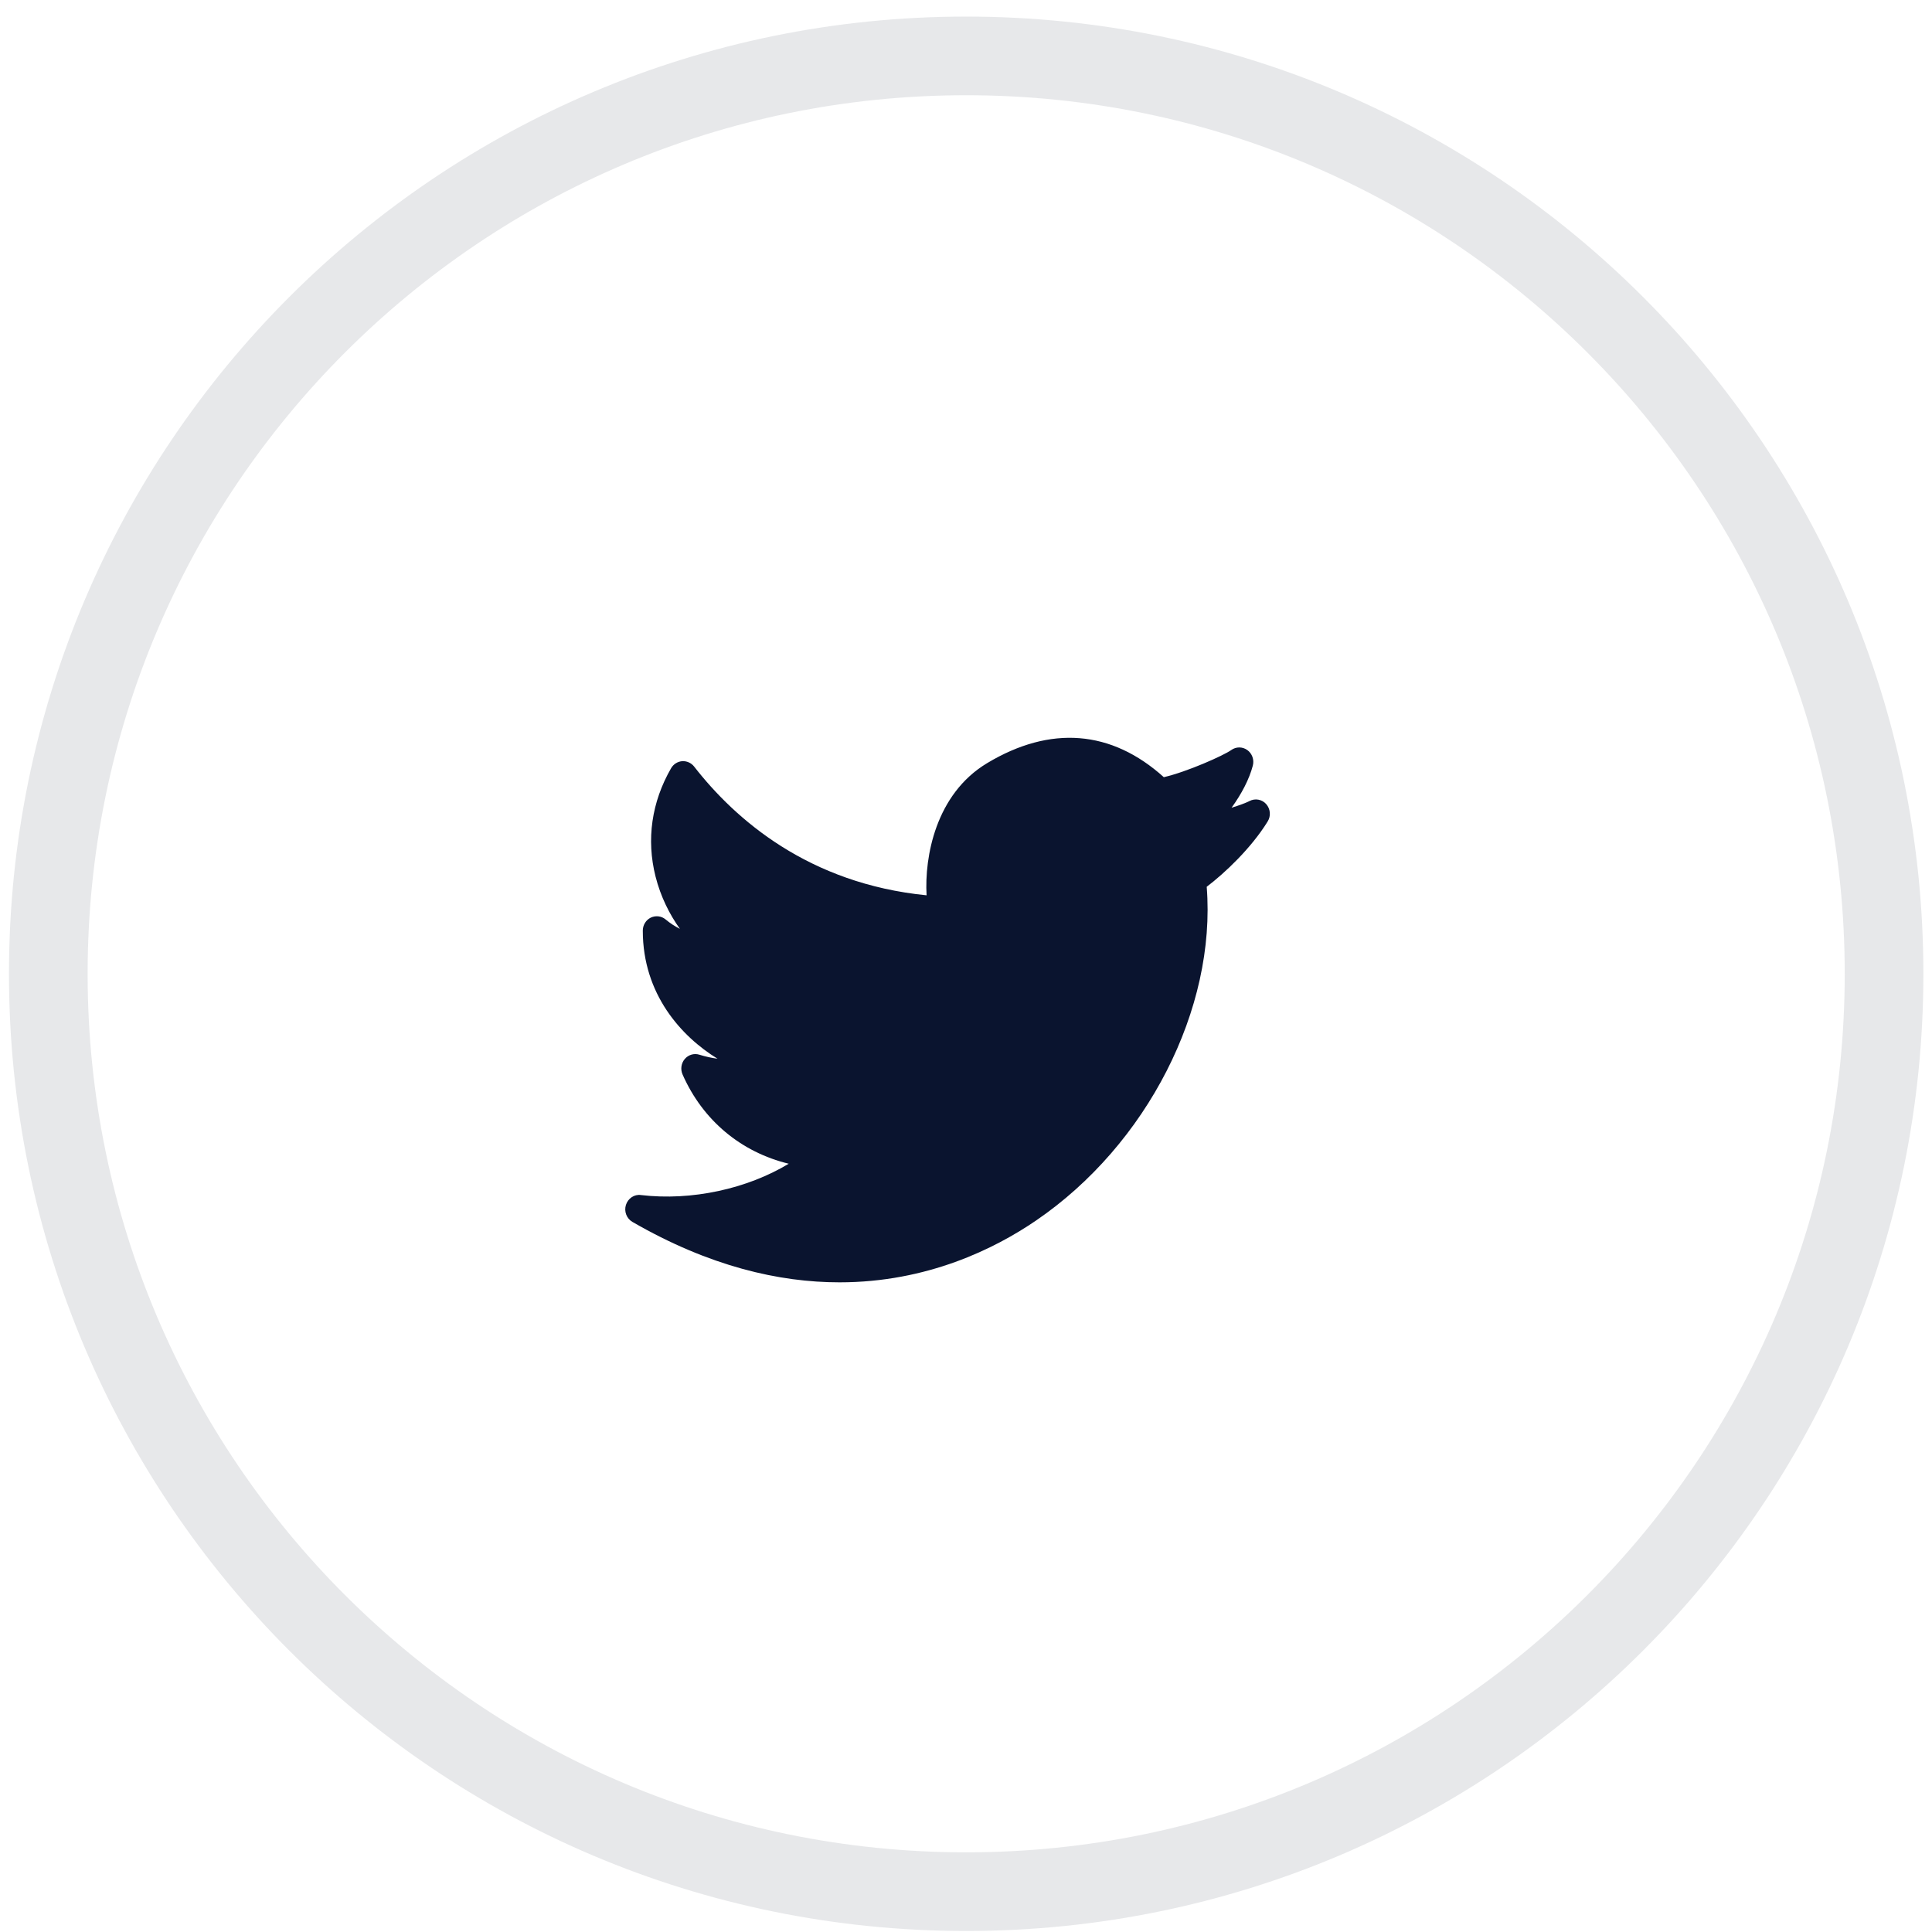 <svg width="49" height="49" viewBox="0 0 49 49" fill="none" xmlns="http://www.w3.org/2000/svg">
<path opacity="0.1" fill-rule="evenodd" clip-rule="evenodd" d="M24.504 47.977C37.361 47.977 47.784 37.554 47.784 24.698C47.784 11.841 37.361 1.418 24.504 1.418C11.648 1.418 1.225 11.841 1.225 24.698C1.225 37.554 11.648 47.977 24.504 47.977Z" stroke="#0A142F" stroke-width="1.995"/>
<path d="M32.114 20.394C32.006 20.272 31.831 20.241 31.689 20.317C31.6 20.363 31.433 20.425 31.235 20.486C31.485 20.143 31.686 19.76 31.775 19.416C31.813 19.268 31.757 19.111 31.635 19.023C31.512 18.935 31.35 18.935 31.227 19.023C31.035 19.161 30.105 19.576 29.517 19.711C28.189 18.514 26.643 18.39 25.036 19.355C23.729 20.139 23.445 21.734 23.5 22.707C20.51 22.411 18.651 20.786 17.605 19.442C17.532 19.347 17.414 19.298 17.303 19.305C17.186 19.314 17.081 19.38 17.021 19.483C16.526 20.342 16.389 21.292 16.626 22.23C16.755 22.742 16.982 23.193 17.244 23.558C17.118 23.495 16.996 23.415 16.882 23.32C16.777 23.231 16.63 23.214 16.505 23.273C16.381 23.334 16.303 23.463 16.303 23.604C16.303 25.215 17.282 26.289 18.197 26.851C18.049 26.832 17.895 26.799 17.739 26.75C17.605 26.708 17.46 26.75 17.368 26.858C17.276 26.965 17.254 27.119 17.311 27.25C17.825 28.419 18.799 29.223 20.004 29.515C18.952 30.15 17.544 30.462 16.254 30.309C16.087 30.285 15.928 30.394 15.875 30.559C15.823 30.724 15.892 30.905 16.039 30.99C17.995 32.12 19.764 32.523 21.292 32.523C23.516 32.523 25.233 31.669 26.277 30.955C29.094 29.032 30.85 25.58 30.605 22.491C31.057 22.148 31.732 21.515 32.151 20.834C32.237 20.697 32.222 20.516 32.114 20.394Z" fill="#0A142F"/>
</svg>
